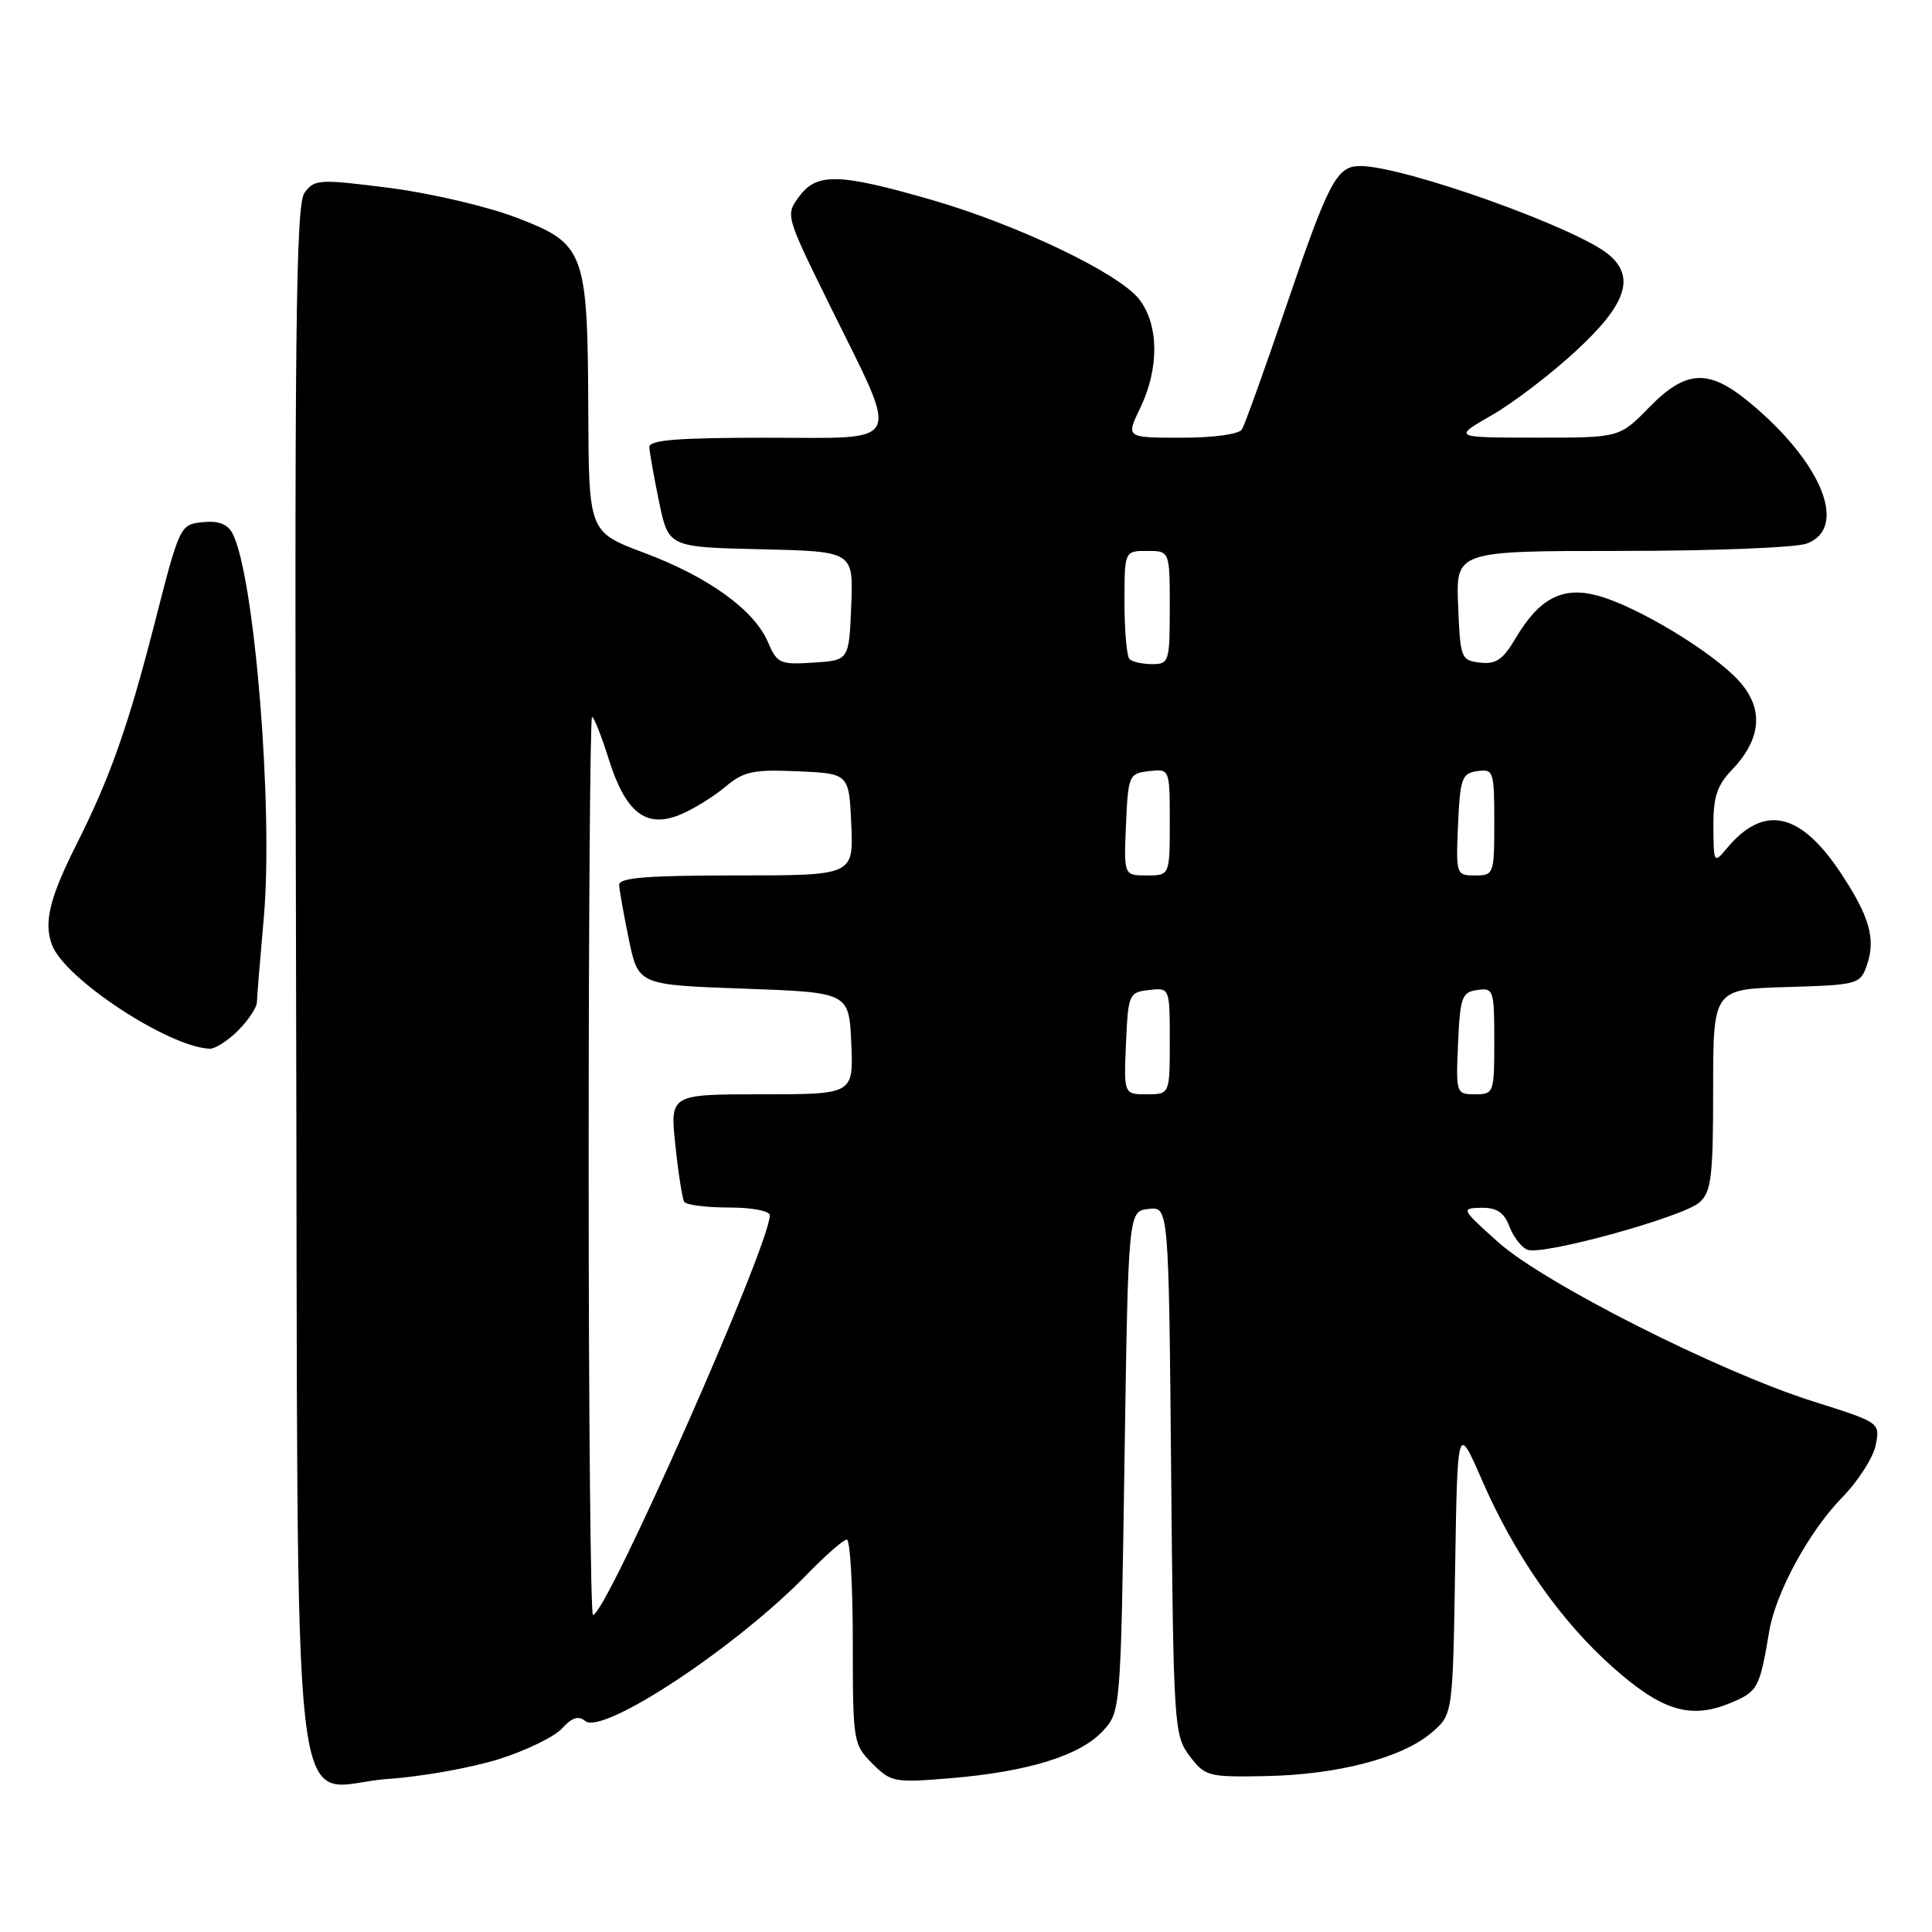 <?xml version="1.0" encoding="UTF-8" standalone="no"?>
<!DOCTYPE svg PUBLIC "-//W3C//DTD SVG 1.1//EN" "http://www.w3.org/Graphics/SVG/1.1/DTD/svg11.dtd" >
<svg xmlns="http://www.w3.org/2000/svg" xmlns:xlink="http://www.w3.org/1999/xlink" version="1.1" viewBox="0 0 256 256">
 <g >
 <path fill="currentColor"
d=" M 66.09 233.10 C 69.71 231.96 73.49 230.12 74.49 229.01 C 75.79 227.58 76.66 227.30 77.54 228.04 C 79.87 229.96 97.58 218.26 106.96 208.59 C 109.41 206.07 111.77 204.00 112.21 204.00 C 112.64 204.00 113.00 210.10 113.00 217.55 C 113.00 230.79 113.06 231.15 115.59 233.68 C 118.07 236.16 118.51 236.24 125.95 235.62 C 136.12 234.78 143.04 232.65 146.06 229.44 C 148.50 226.84 148.50 226.84 149.00 193.67 C 149.50 160.50 149.50 160.50 152.18 160.19 C 154.86 159.88 154.86 159.88 155.18 194.87 C 155.49 228.78 155.57 229.94 157.63 232.68 C 159.69 235.39 160.07 235.49 167.83 235.34 C 177.34 235.14 185.83 232.91 189.71 229.57 C 192.50 227.18 192.50 227.18 192.81 207.92 C 193.12 188.66 193.12 188.66 196.35 196.08 C 200.69 206.06 206.72 214.70 213.65 220.87 C 220.19 226.70 224.00 227.86 229.30 225.65 C 232.94 224.13 233.16 223.71 234.43 216.16 C 235.28 211.06 239.69 202.95 244.04 198.48 C 246.20 196.28 248.22 193.13 248.54 191.48 C 249.13 188.50 249.12 188.50 240.33 185.72 C 227.82 181.78 204.57 170.02 198.50 164.58 C 193.61 160.19 193.56 160.09 196.27 160.04 C 198.34 160.01 199.29 160.64 200.01 162.53 C 200.54 163.91 201.61 165.30 202.40 165.60 C 204.45 166.38 223.06 161.25 225.21 159.31 C 226.76 157.91 227.00 155.91 227.00 144.38 C 227.00 131.07 227.00 131.07 236.73 130.79 C 246.20 130.51 246.48 130.43 247.37 127.89 C 248.58 124.44 247.74 121.46 243.92 115.69 C 238.55 107.59 233.73 106.53 228.82 112.40 C 227.10 114.46 227.07 114.41 227.03 109.55 C 227.01 105.62 227.51 104.08 229.48 102.02 C 233.45 97.87 233.75 93.85 230.35 90.15 C 226.82 86.31 216.84 80.30 211.69 78.92 C 207.03 77.66 203.95 79.27 200.79 84.63 C 199.16 87.40 198.20 88.05 196.12 87.80 C 193.59 87.51 193.49 87.24 193.21 80.25 C 192.91 73.00 192.91 73.00 214.89 73.00 C 226.98 73.00 238.02 72.56 239.43 72.02 C 244.96 69.92 241.37 61.18 231.73 53.25 C 226.37 48.84 223.38 49.00 218.50 54.00 C 214.59 58.00 214.59 58.00 203.55 57.99 C 192.50 57.98 192.50 57.98 197.66 55.02 C 200.50 53.40 205.56 49.53 208.91 46.42 C 215.46 40.36 216.69 36.77 213.25 33.80 C 209.13 30.25 186.04 22.00 180.23 22.00 C 177.13 22.00 176.07 24.00 170.48 40.42 C 167.60 48.87 164.94 56.29 164.56 56.90 C 164.17 57.54 160.82 58.00 156.53 58.00 C 149.18 58.00 149.18 58.00 151.09 54.05 C 153.63 48.79 153.56 42.98 150.92 39.62 C 148.21 36.18 134.86 29.79 123.50 26.50 C 111.21 22.95 108.26 22.87 105.92 26.00 C 104.06 28.50 104.06 28.50 109.97 40.50 C 119.32 59.46 120.02 58.00 101.61 58.00 C 89.77 58.00 86.01 58.30 86.04 59.25 C 86.07 59.94 86.65 63.20 87.33 66.50 C 88.58 72.50 88.58 72.50 100.83 72.78 C 113.09 73.06 113.09 73.06 112.79 80.28 C 112.50 87.50 112.50 87.50 107.77 87.80 C 103.36 88.09 102.97 87.91 101.77 85.11 C 99.95 80.83 93.89 76.45 85.38 73.26 C 78.02 70.50 78.02 70.50 77.95 54.50 C 77.87 33.28 77.51 32.32 68.50 28.86 C 64.64 27.37 57.07 25.60 51.62 24.90 C 42.27 23.71 41.66 23.75 40.35 25.54 C 39.19 27.13 39.01 43.81 39.23 129.61 C 39.55 248.93 38.12 236.60 51.50 235.71 C 55.90 235.41 62.46 234.24 66.09 233.10 Z  M 31.55 136.55 C 32.90 135.20 34.02 133.51 34.04 132.80 C 34.06 132.08 34.47 127.06 34.95 121.64 C 36.24 107.20 33.73 76.30 30.81 70.69 C 30.15 69.43 28.96 68.98 26.85 69.19 C 23.86 69.50 23.80 69.63 20.51 82.50 C 16.98 96.27 14.58 103.07 10.08 112.00 C 6.56 119.01 5.77 122.27 6.90 125.23 C 8.61 129.73 22.38 138.77 27.80 138.96 C 28.51 138.98 30.20 137.90 31.55 136.55 Z  M 78.00 154.50 C 78.00 121.77 78.20 95.00 78.45 95.00 C 78.70 95.00 79.70 97.53 80.67 100.62 C 82.90 107.71 85.62 109.81 90.14 107.94 C 91.86 107.23 94.53 105.58 96.08 104.28 C 98.54 102.21 99.76 101.94 105.70 102.20 C 112.50 102.50 112.50 102.50 112.80 109.25 C 113.09 116.00 113.09 116.00 97.55 116.00 C 85.75 116.00 82.01 116.30 82.04 117.25 C 82.07 117.94 82.65 121.20 83.33 124.50 C 84.58 130.50 84.58 130.50 98.54 131.00 C 112.50 131.50 112.50 131.50 112.80 138.25 C 113.09 145.00 113.09 145.00 100.93 145.00 C 88.77 145.00 88.77 145.00 89.49 151.75 C 89.88 155.46 90.41 158.84 90.66 159.25 C 90.91 159.66 93.57 160.00 96.56 160.00 C 99.67 160.00 102.00 160.45 102.00 161.04 C 102.00 164.99 80.32 214.00 78.57 214.00 C 78.26 214.00 78.00 187.23 78.00 154.50 Z  M 149.20 138.25 C 149.49 131.71 149.59 131.49 152.25 131.18 C 155.00 130.87 155.00 130.87 155.00 137.93 C 155.00 145.00 155.00 145.00 151.95 145.00 C 148.91 145.00 148.91 145.00 149.20 138.25 Z  M 193.20 138.25 C 193.47 132.12 193.71 131.47 195.75 131.18 C 197.90 130.87 198.00 131.17 198.00 137.93 C 198.00 144.84 197.94 145.00 195.45 145.00 C 192.95 145.00 192.91 144.89 193.20 138.25 Z  M 149.20 109.25 C 149.49 102.71 149.59 102.49 152.25 102.18 C 155.00 101.87 155.00 101.87 155.00 108.93 C 155.00 116.00 155.00 116.00 151.95 116.00 C 148.91 116.00 148.91 116.00 149.20 109.25 Z  M 193.20 109.25 C 193.47 103.12 193.71 102.47 195.75 102.18 C 197.90 101.87 198.00 102.17 198.00 108.93 C 198.00 115.84 197.94 116.00 195.45 116.00 C 192.95 116.00 192.91 115.89 193.20 109.25 Z  M 149.67 87.33 C 149.30 86.97 149.00 83.59 149.00 79.83 C 149.00 73.00 149.00 73.00 152.00 73.00 C 155.00 73.00 155.00 73.00 155.00 80.50 C 155.00 87.69 154.90 88.00 152.67 88.00 C 151.38 88.00 150.03 87.70 149.67 87.33 Z "/>
</g>
</svg>